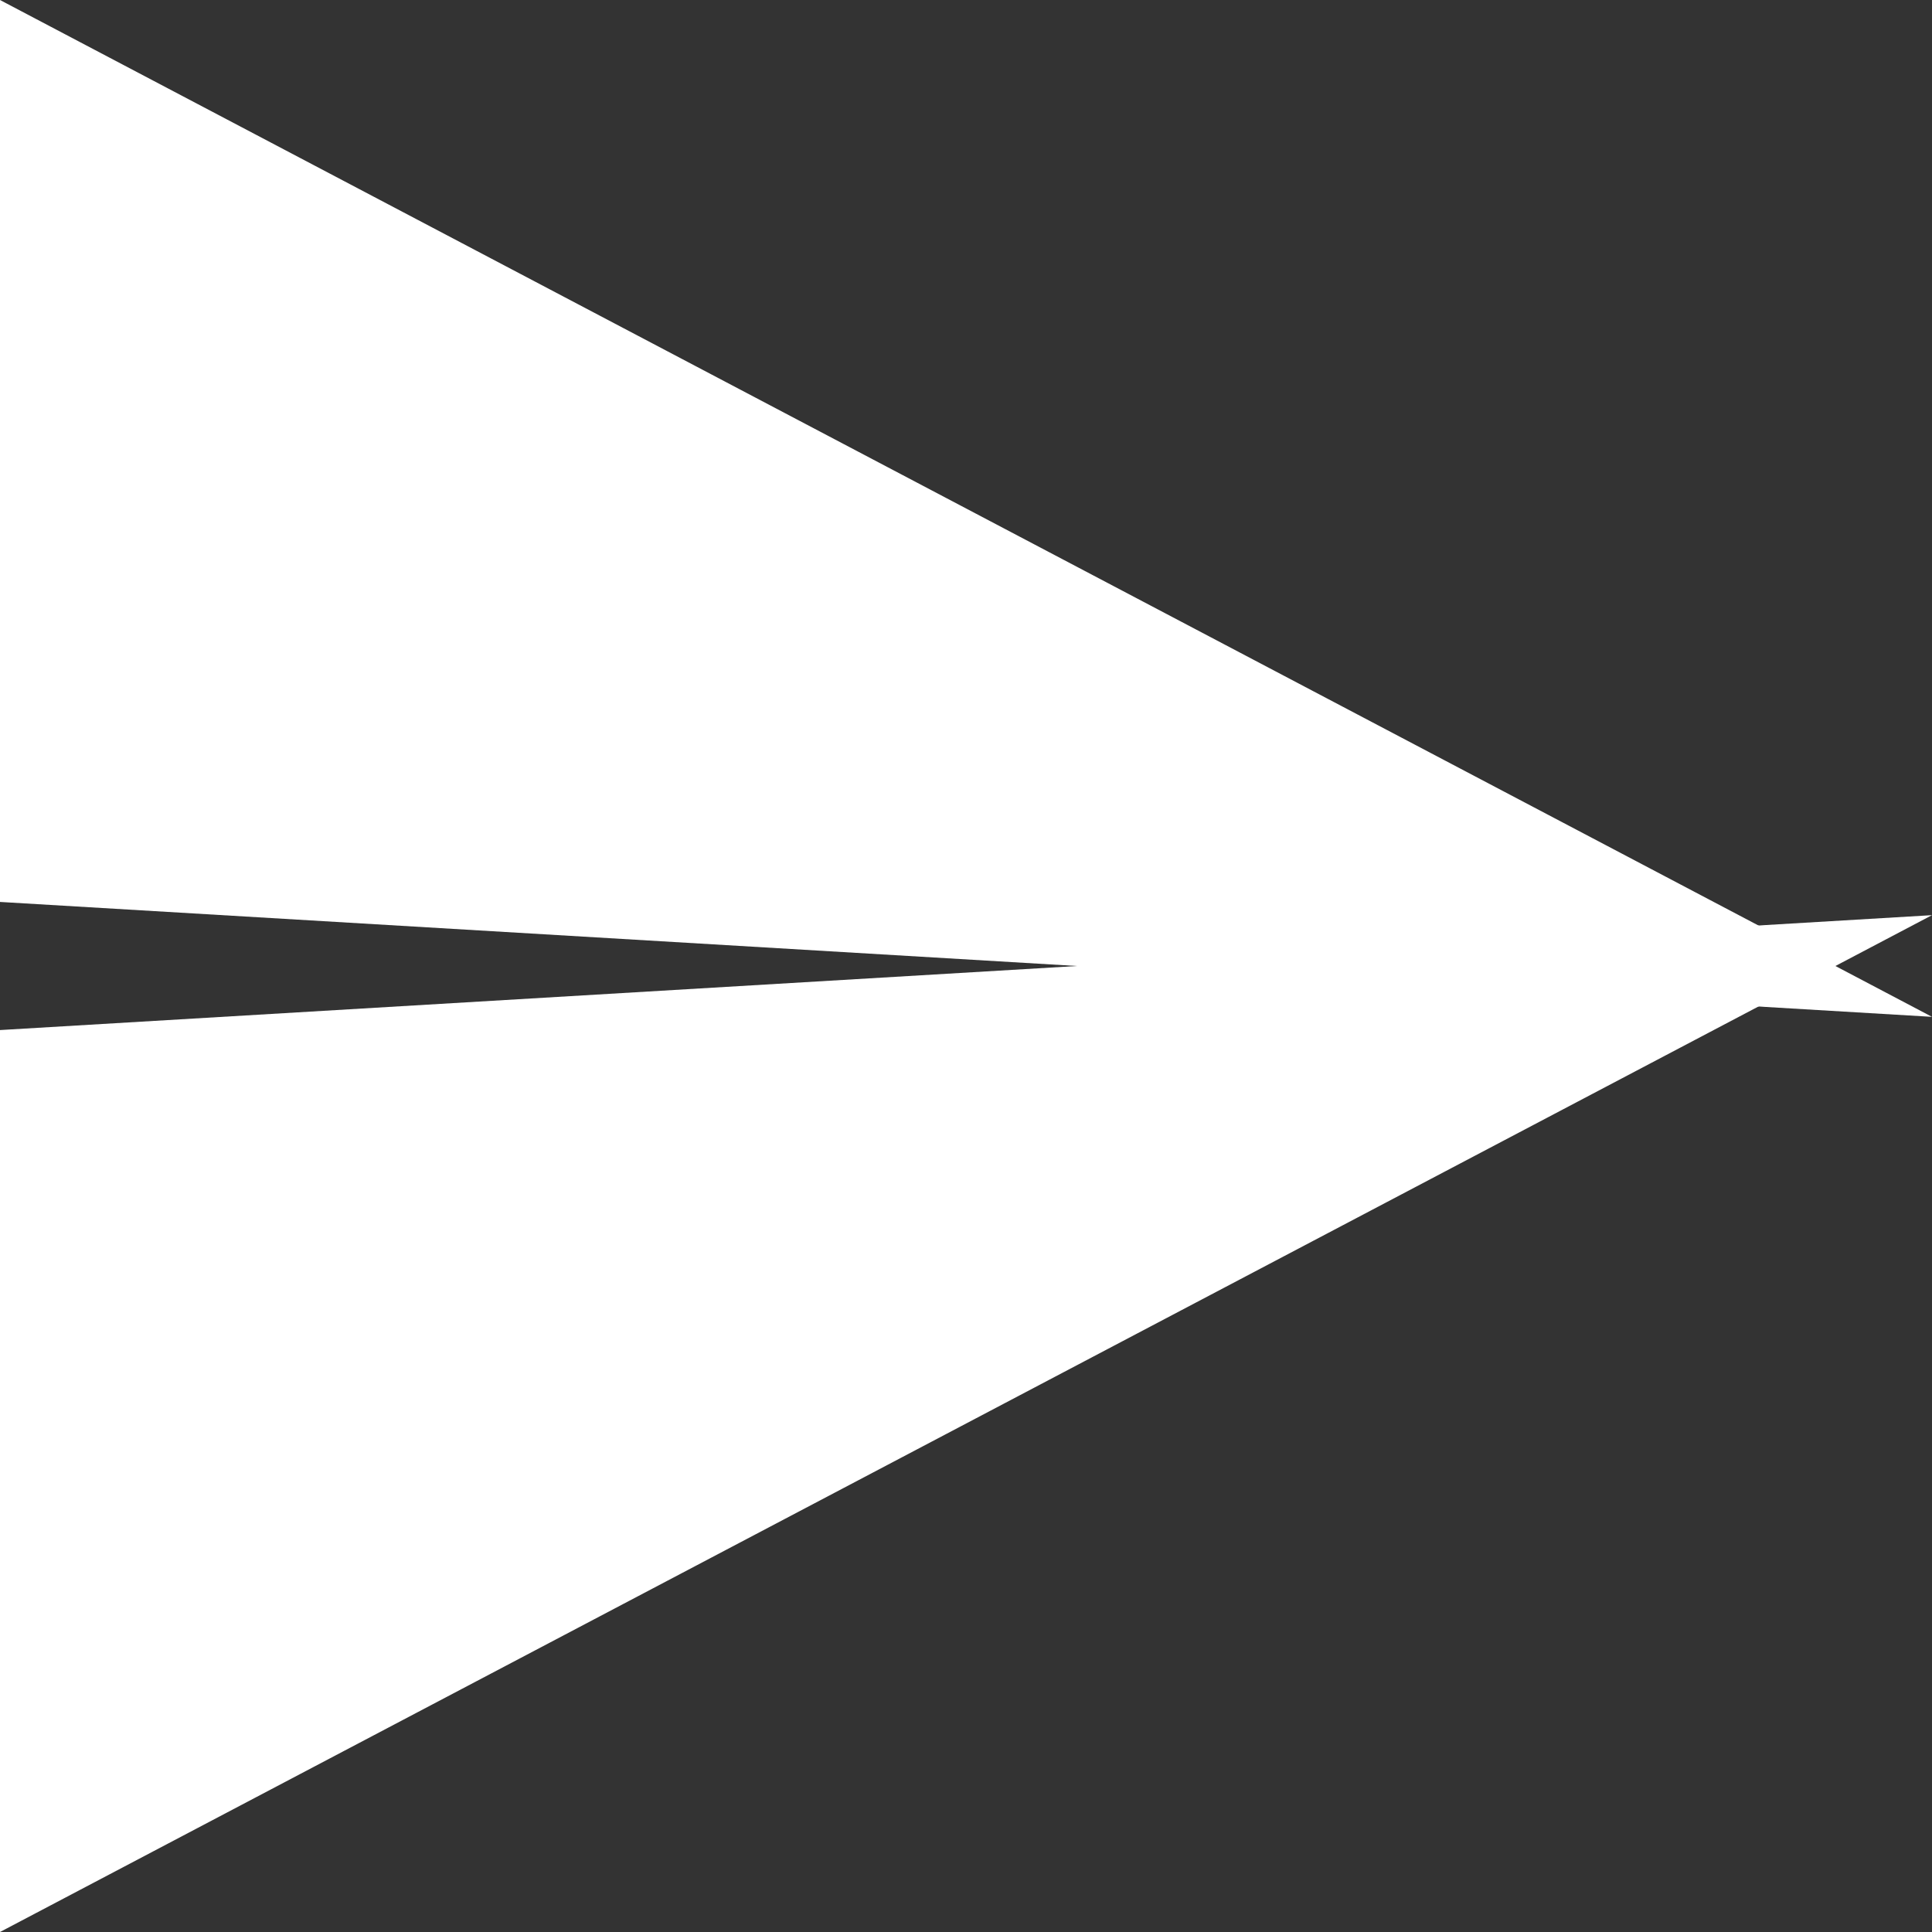 <?xml version="1.0" encoding="UTF-8"?>
<svg width="19px" height="19px" viewBox="0 0 19 19" version="1.1" xmlns="http://www.w3.org/2000/svg" xmlns:xlink="http://www.w3.org/1999/xlink">
    <rect x="0" y="0" width="19" height="19" fill="#333333" stroke="none"/>
    <title>Group</title>
    <g id="-" stroke="none" stroke-width="1" fill="none" fill-rule="evenodd">
        <g id="PP-B-2-2.処方せんメッセージ履歴画面2" transform="translate(-310, -768)" fill="#FFFFFF">
            <g id="Group" transform="translate(310, 768)">
                <polygon id="Fill-1" points="0 10.13 0 19 19 9"></polygon>
                <polygon id="Fill-2" points="0 0 0 8.87 19 10"></polygon>
            </g>
        </g>
    </g>
</svg>
